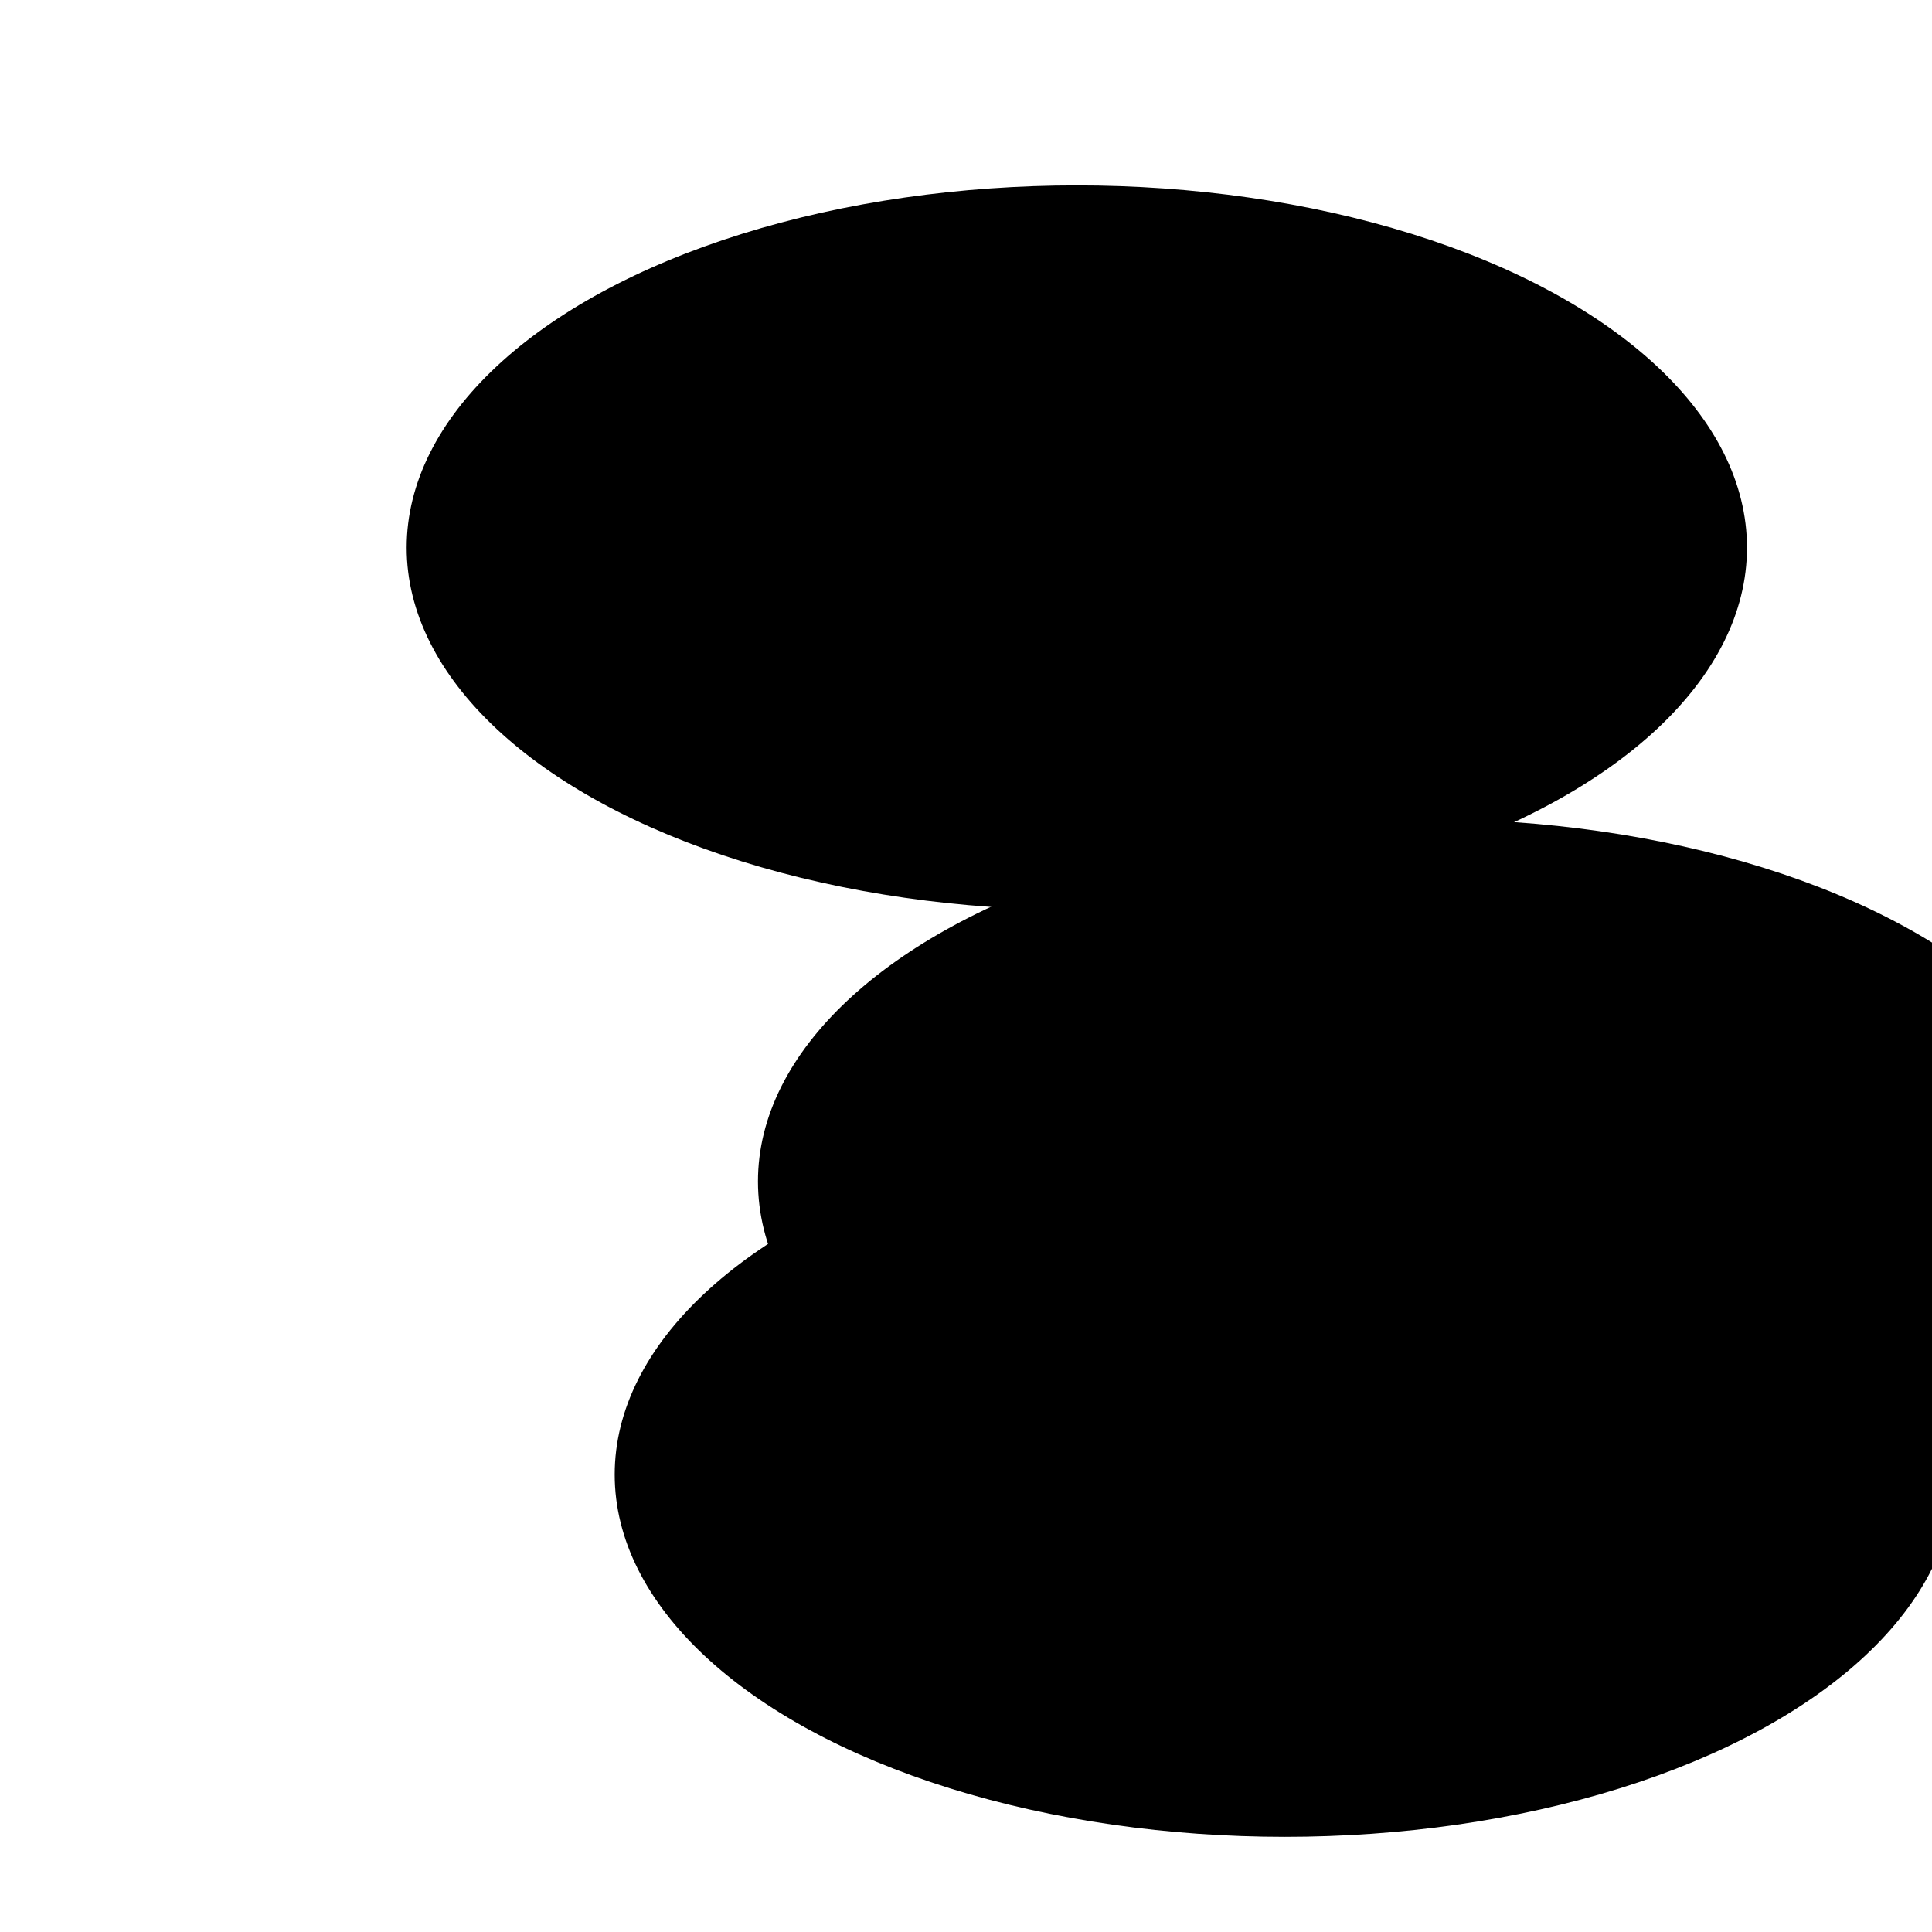 <svg xmlns="http://www.w3.org/2000/svg" version="1.1" xmlns:xlink="http://www.w3.org/1999/xlink" xmlns:svgjs="http://svgjs.dev/svgjs" viewBox="0 0 800 800"><defs><filter id="bbblurry-filter" x="-100%" y="-100%" width="400%" height="400%" filterUnits="objectBoundingBox" primitiveUnits="userSpaceOnUse" color-interpolation-filters="sRGB">
	<feGaussianBlur stdDeviation="68" x="0%" y="0%" width="100%" height="100%" in="SourceGraphic" edgeMode="none" result="blur"></feGaussianBlur></filter></defs><g filter="url(#bbblurry-filter)"><ellipse rx="277.5" ry="150" cx="445.892" cy="226.772" fill="hsl(37, 99%, 67%)"></ellipse><ellipse rx="277.5" ry="150" cx="532.031" cy="610.588" fill="hsl(316, 73%, 52%)"></ellipse><ellipse rx="277.5" ry="150" cx="591.357" cy="489.188" fill="hsl(185, 100%, 57%)"></ellipse></g></svg>